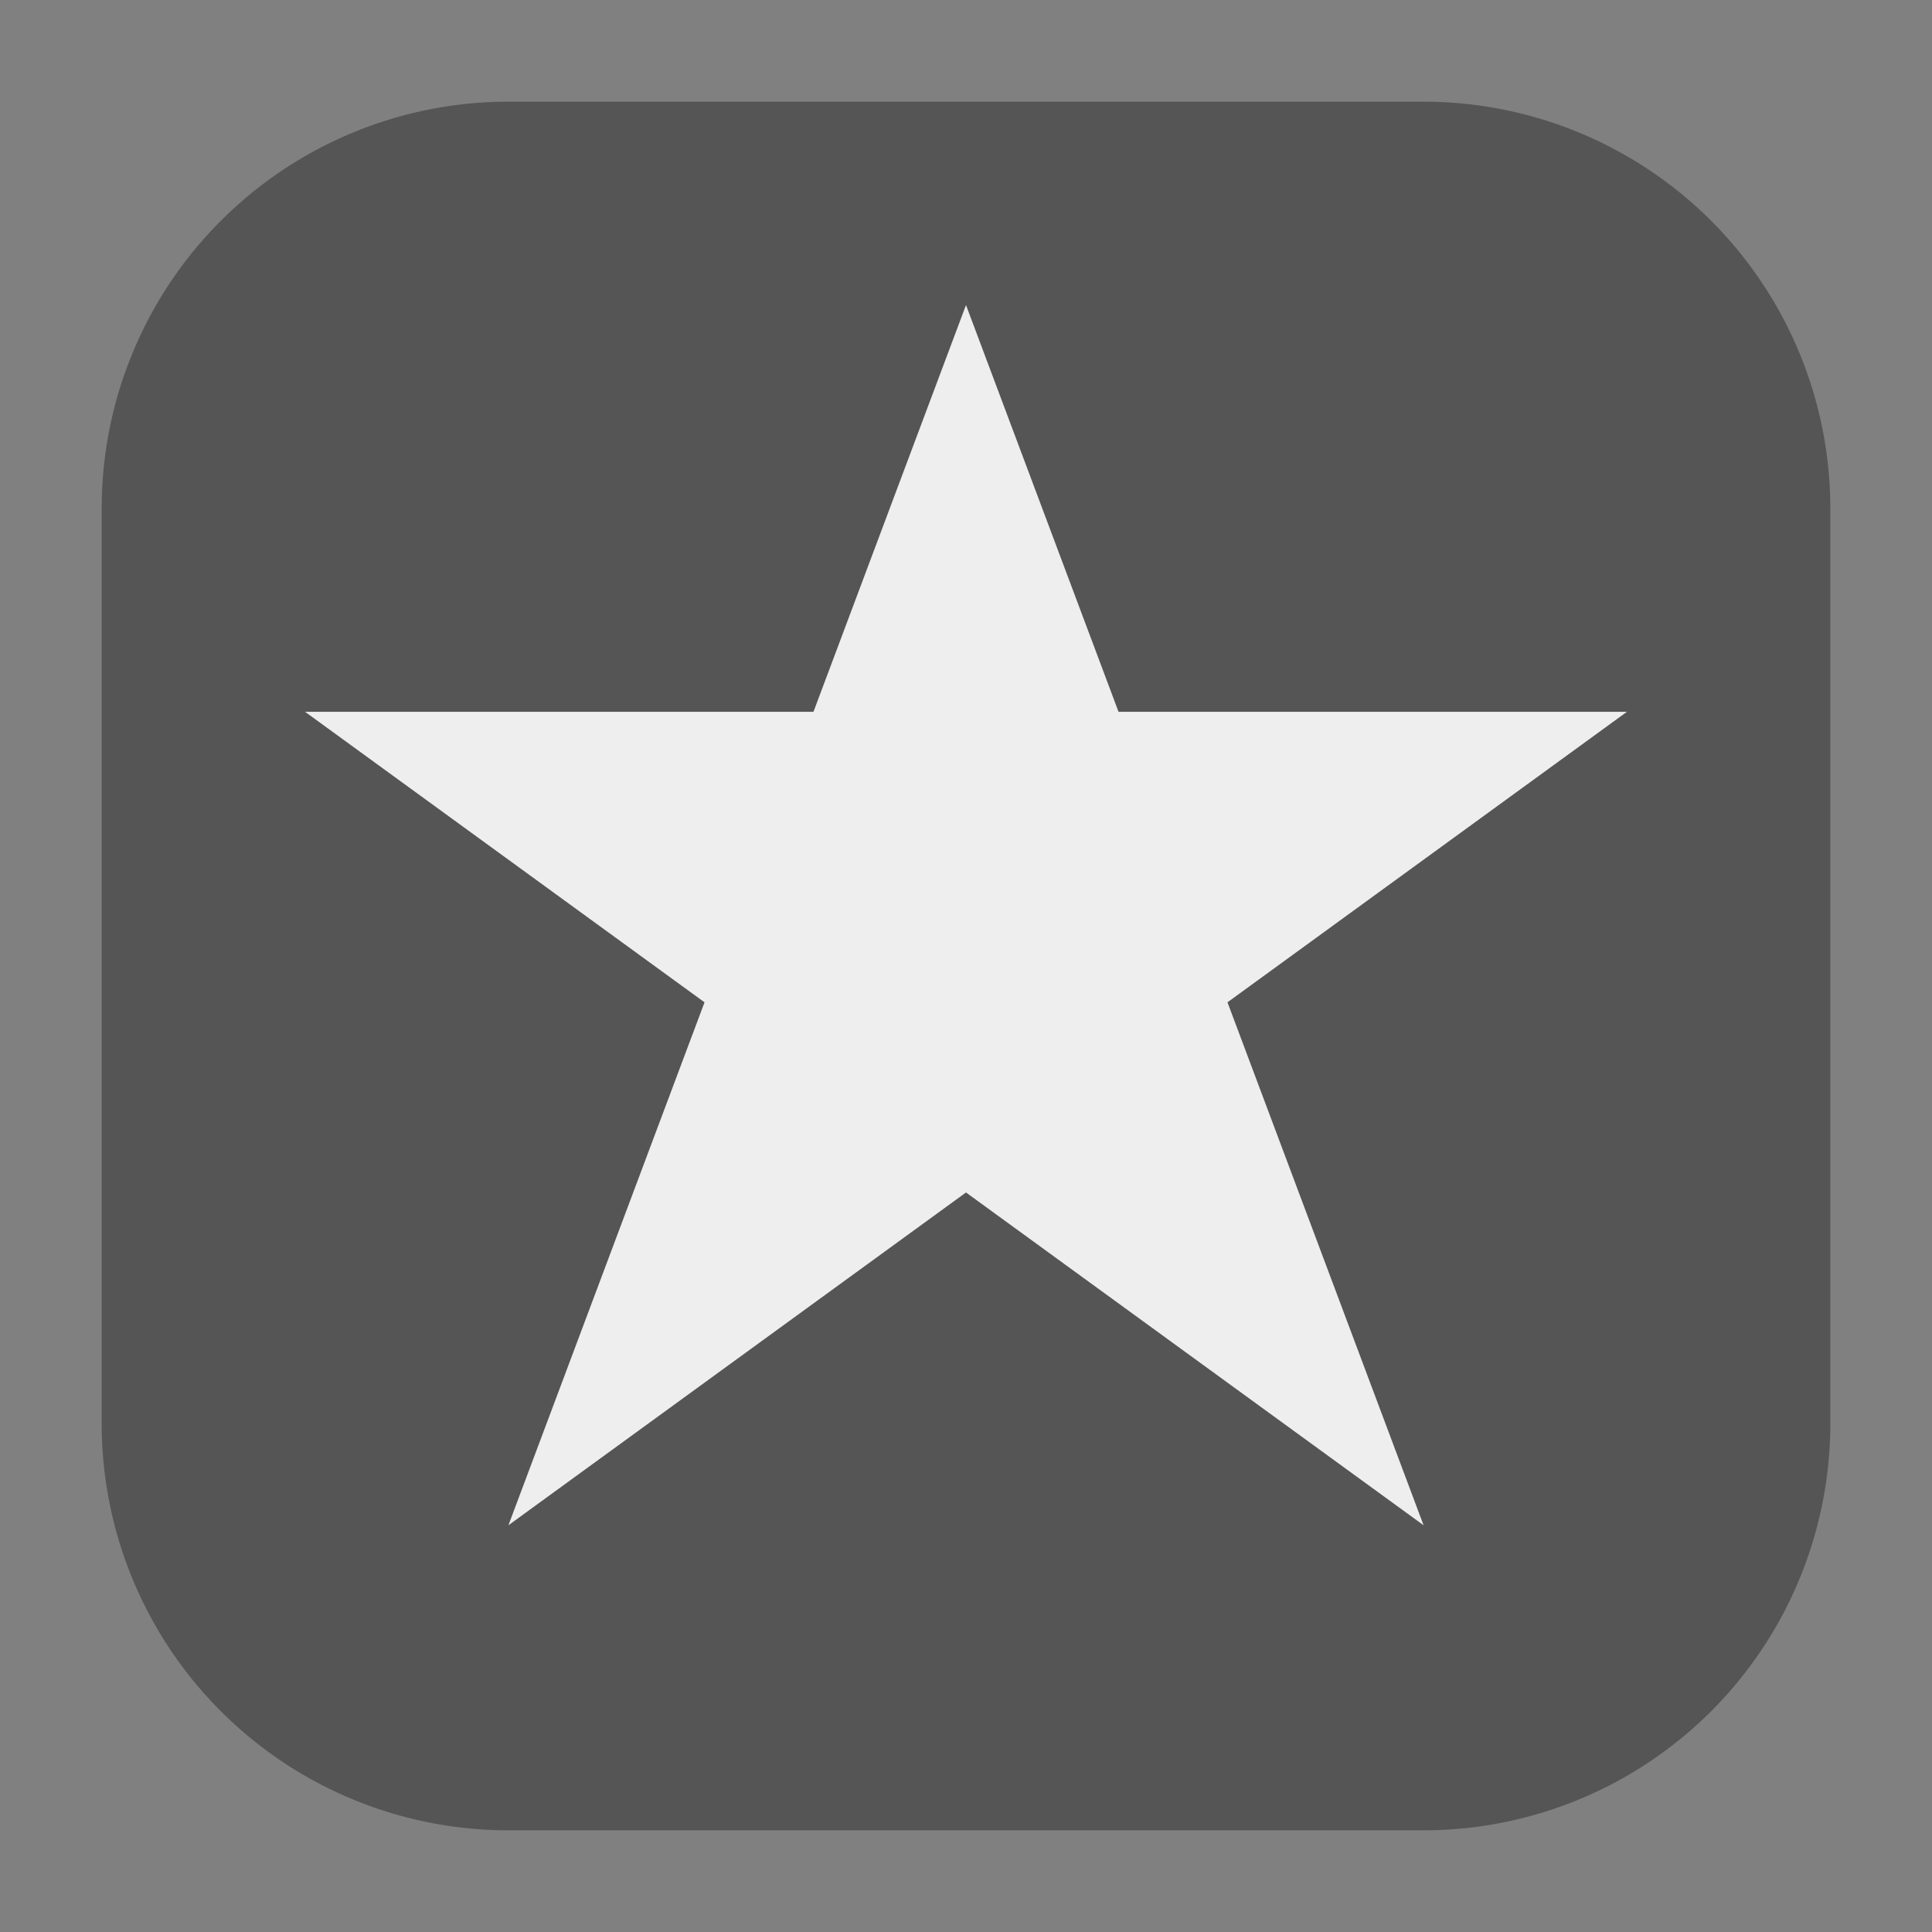 <svg version="1.1" xmlns="http://www.w3.org/2000/svg"
     viewBox="0 0 19 19" width="72" height="72">
  <rect x="0" y="0" width="19" height="19" fill="#808080" stroke="none"/>
  <path fill="#555" d="M5,1h9a4,4 0 0 1 4,4v9a4,4 0 0 1 -4,4h-9a4,4 0 0 1 -4,-4v-9a4,4 0 0 1 4,-4z" />
  <polygon points="9.5,3 5,15 16,7 3,7 14,15" fill="#eee"/>
</svg>
